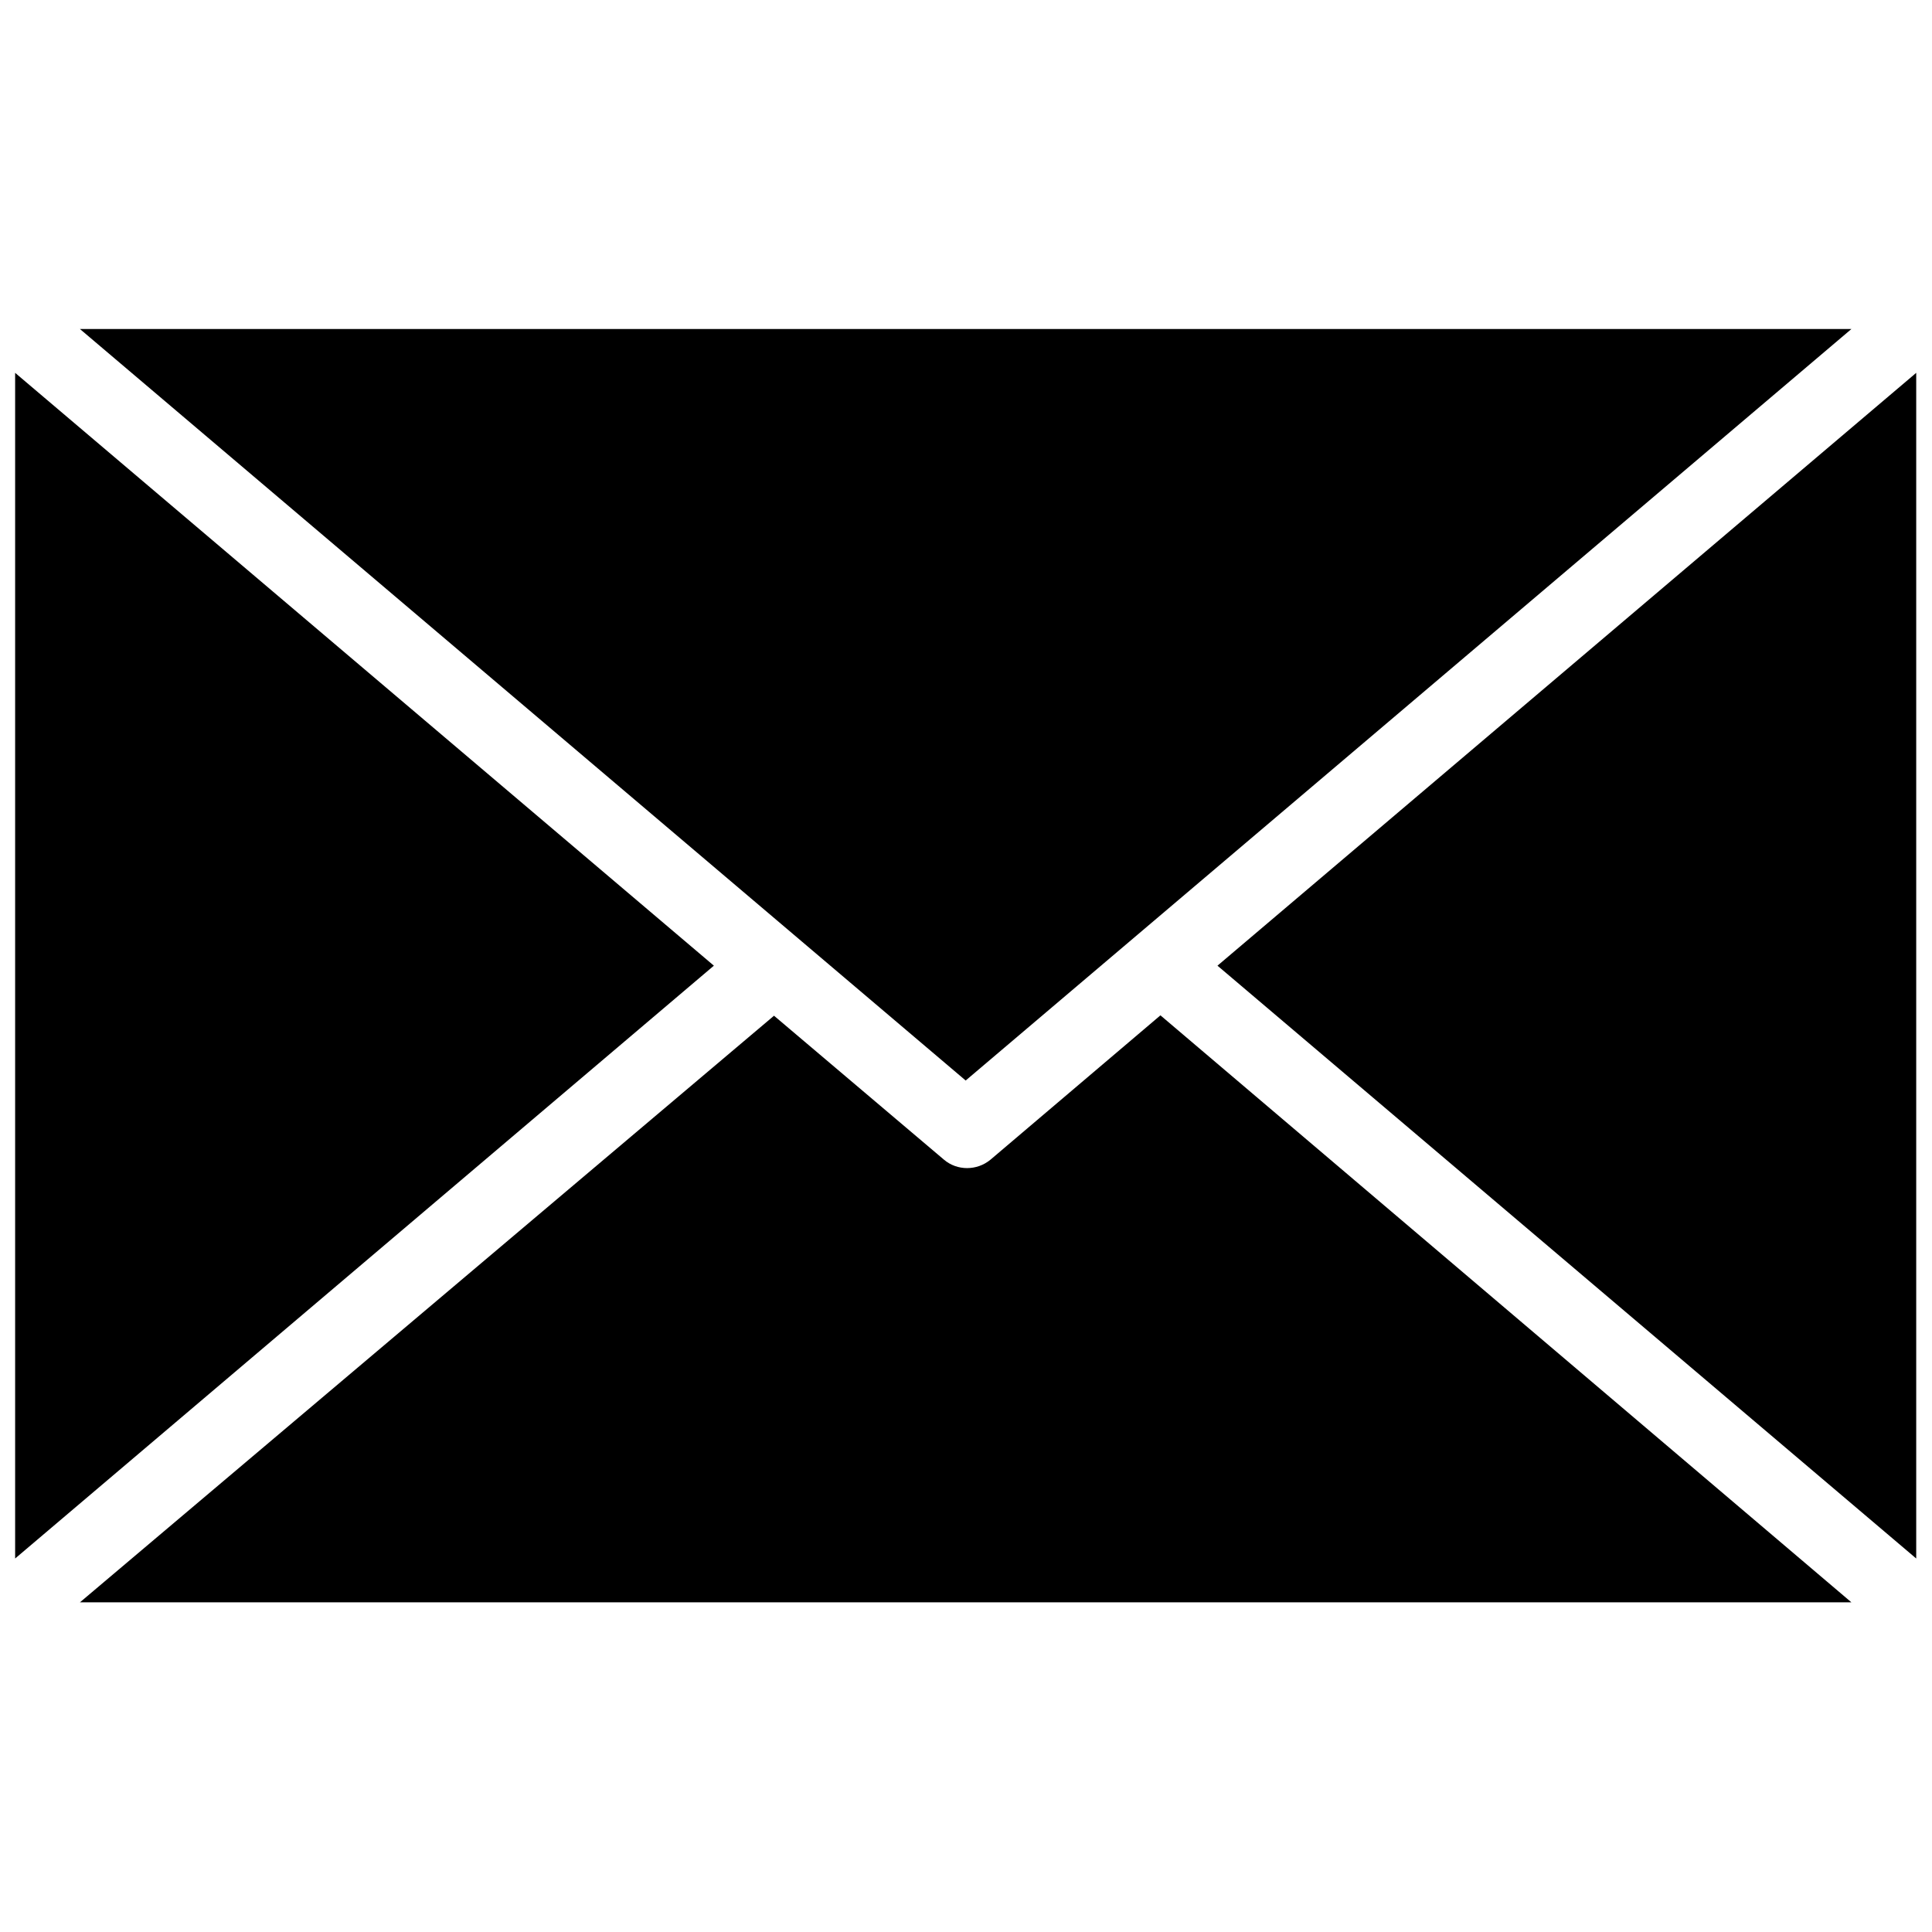 <?xml version="1.0" encoding="UTF-8"?>
<svg enable-background="new 0 0 490 490" version="1.1" viewBox="0 0 490 490" xml:space="preserve" xmlns="http://www.w3.org/2000/svg">
<g transform="matrix(.984 0 0 .984 3.837 3.837)">
	
		
			<path d="m295.2 257.8-43.8 37.2c-3.5 2.9-8.6 2.9-12 0l-43.8-37.1-178.9 151.2h456.6z"/>
			<polygon points="0 397.8 180.1 245 0 92.2"/>
			<polygon points="245 274.6 473.3 80.9 16.7 80.9"/>
			<polygon points="490 397.8 490 92.2 309.9 245"/>
		
	
</g>















</svg>
